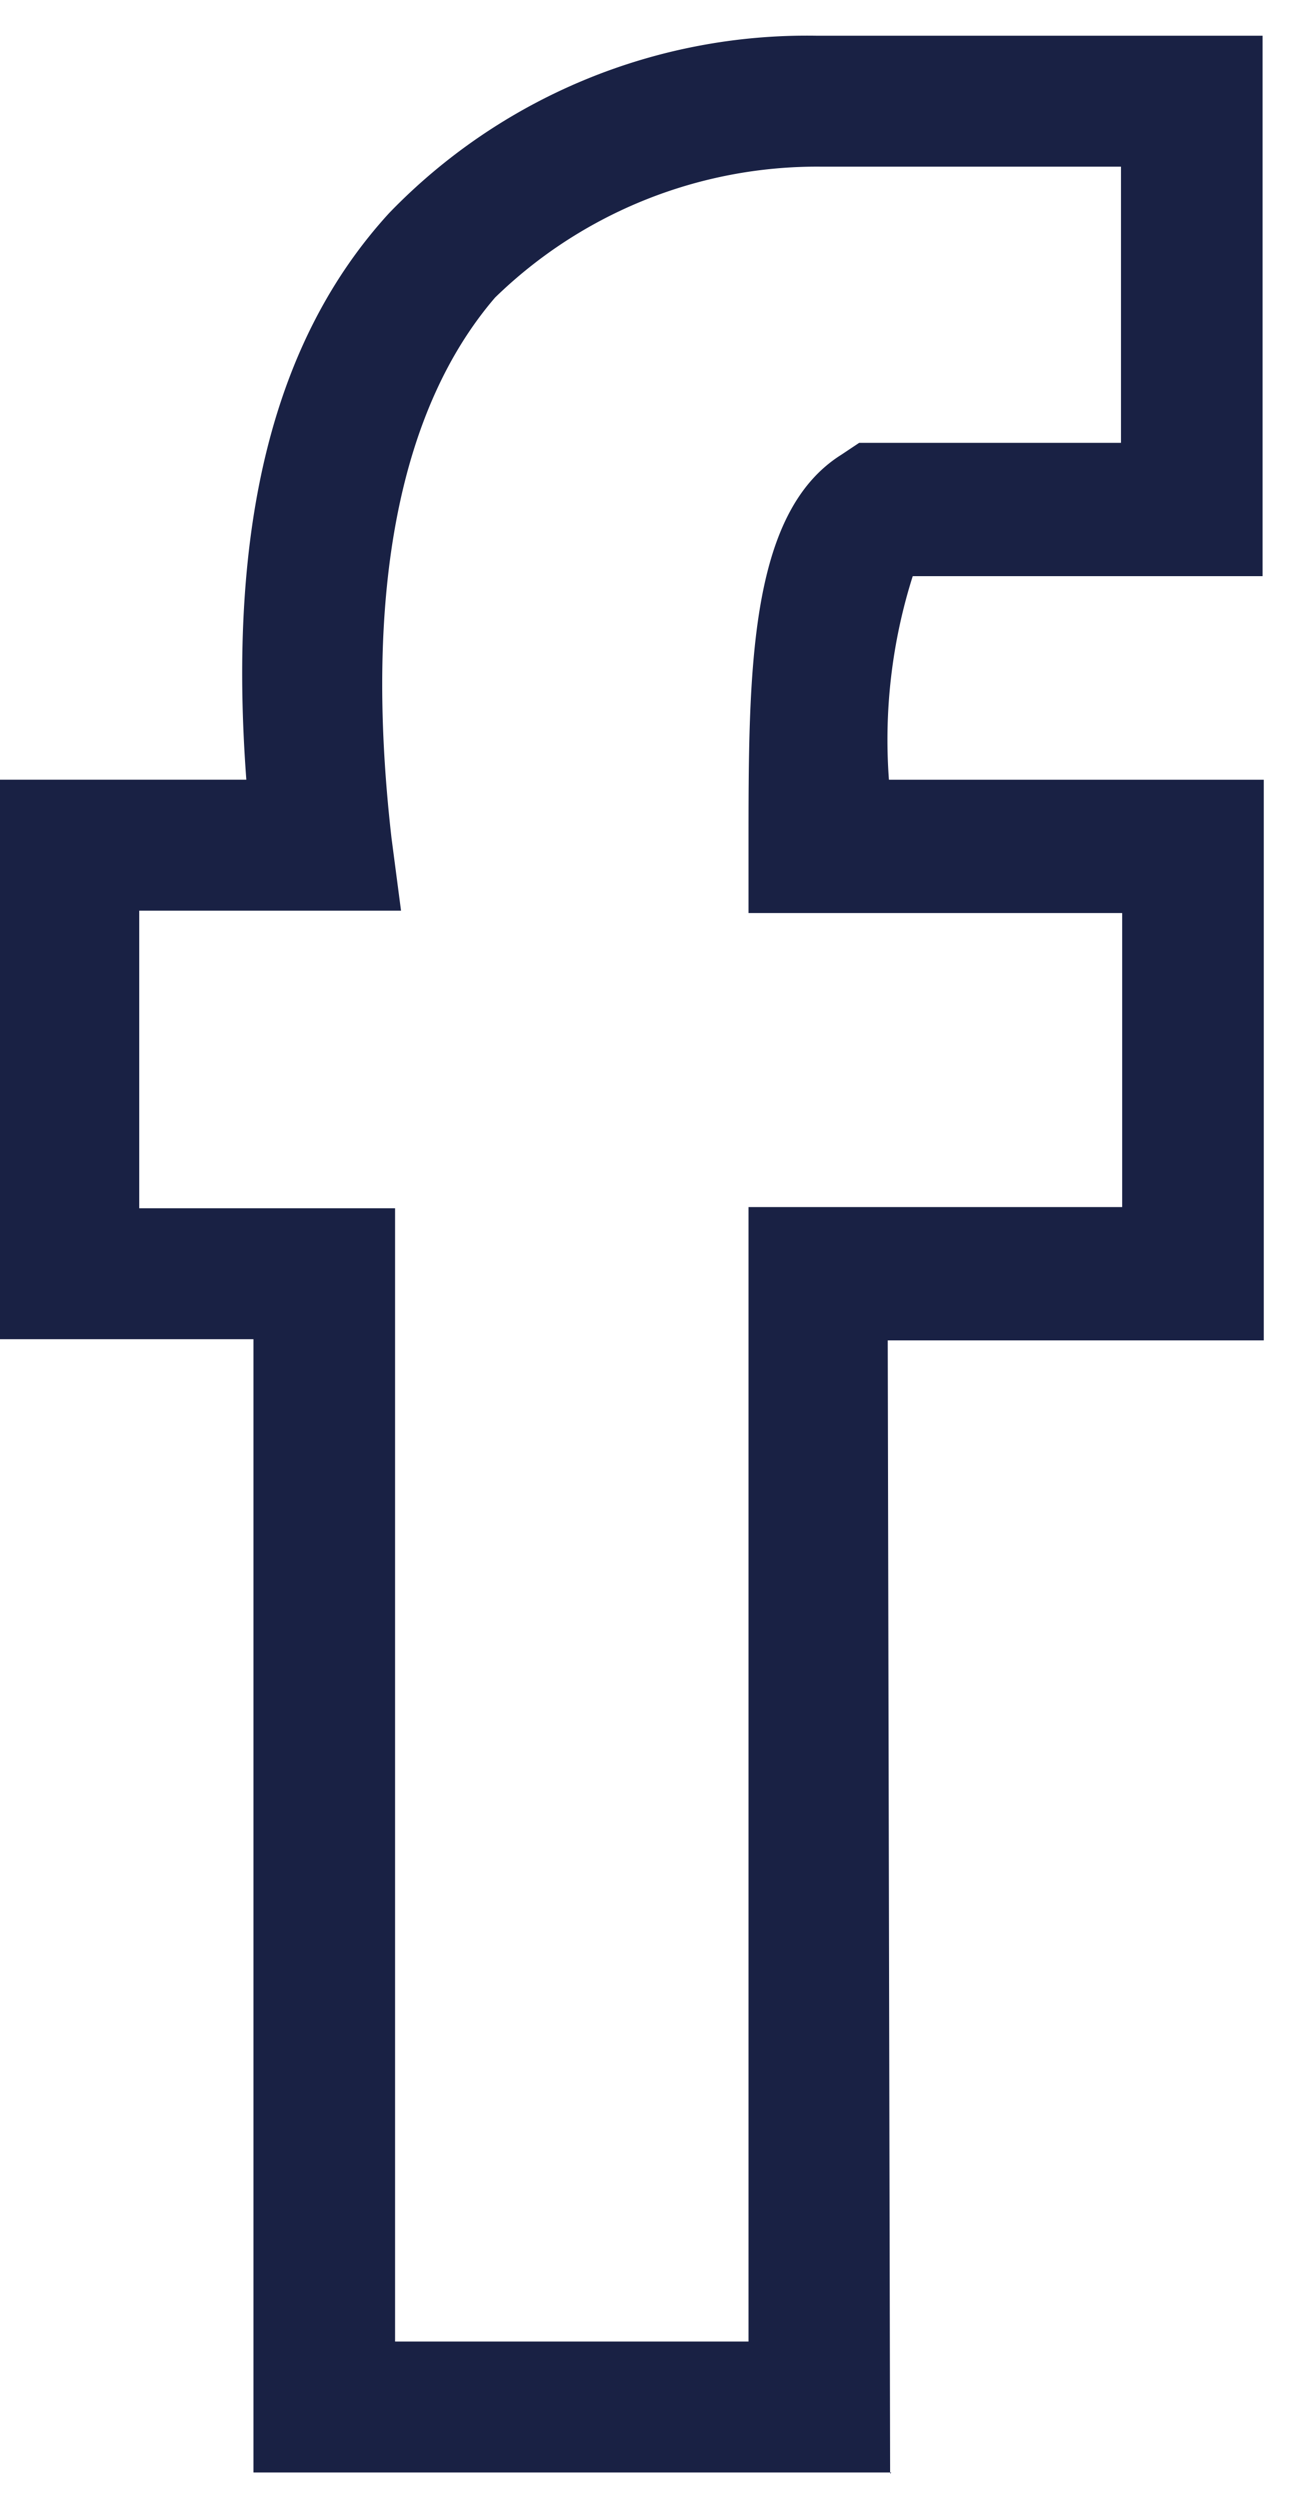 <svg width="11" height="21" fill="none" xmlns="http://www.w3.org/2000/svg"><path d="M7.49 20.77H2.13v-9.52H0v-4.7h2.07c-.16-2.14.23-3.7 1.2-4.76A4.88 4.88 0 016.86.3h3.75v4.54H7.67a4.55 4.55 0 00-.2 1.71h3.15v4.71H7.46l.02 9.52zm-4.17-1.1h2.97v-9.53h3.14V7.67H6.29v-.56c0-1.47 0-2.8.78-3.29l.15-.1h2.2V1.4H6.9a3.88 3.88 0 00-2.74 1.1c-.79.92-1.11 2.44-.87 4.54l.08.61h-2.2v2.5h2.15v9.51z" fill="#192144"/></svg>